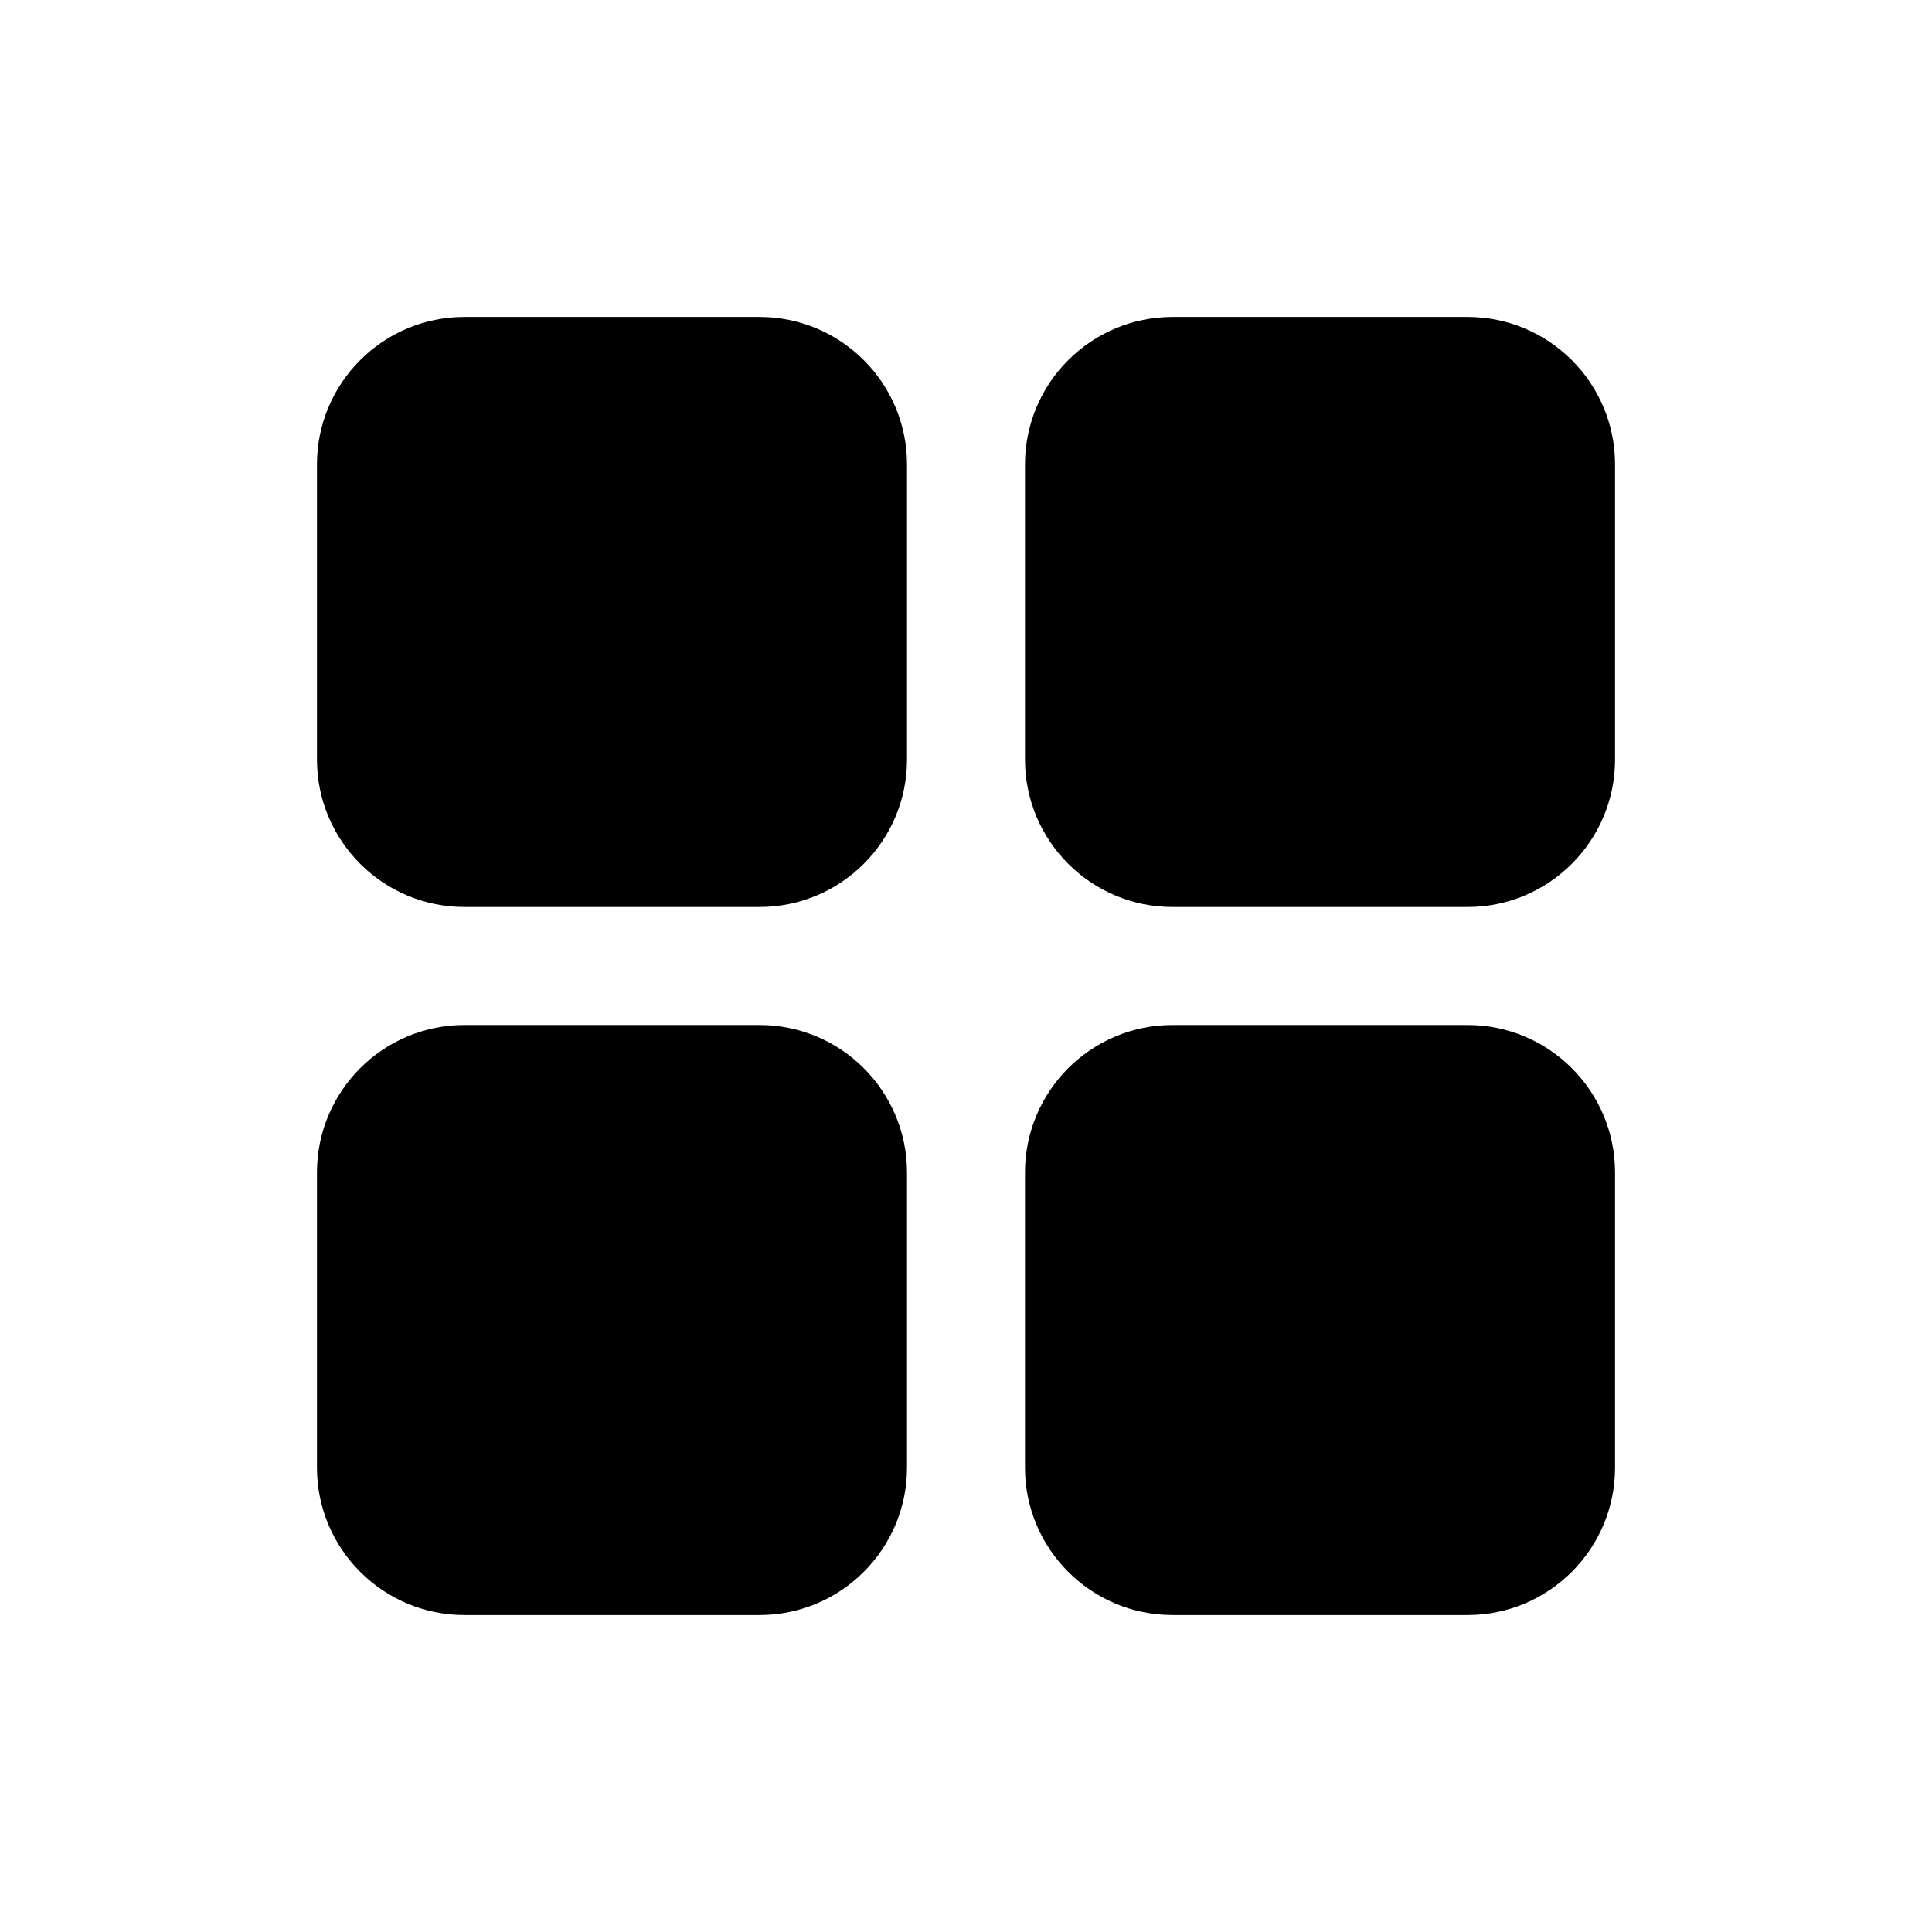 <svg width="32" height="32" viewBox="0 0 32 32" fill="none" xmlns="http://www.w3.org/2000/svg">
<path d="M5.25 7.693C5.25 6.344 6.344 5.25 7.693 5.25H12.579C13.929 5.25 15.023 6.344 15.023 7.693V12.579C15.023 13.929 13.929 15.023 12.579 15.023H7.693C6.344 15.023 5.25 13.929 5.25 12.579V7.693Z" fill="black"/>
<path d="M5.25 19.421C5.25 18.071 6.344 16.977 7.693 16.977H12.579C13.929 16.977 15.023 18.071 15.023 19.421V24.307C15.023 25.656 13.929 26.75 12.579 26.75H7.693C6.344 26.75 5.25 25.656 5.25 24.307V19.421Z" fill="black"/>
<path d="M16.977 7.693C16.977 6.344 18.071 5.25 19.421 5.25H24.307C25.656 5.25 26.75 6.344 26.75 7.693V12.579C26.75 13.929 25.656 15.023 24.307 15.023H19.421C18.071 15.023 16.977 13.929 16.977 12.579V7.693Z" fill="black"/>
<path d="M16.977 19.421C16.977 18.071 18.071 16.977 19.421 16.977H24.307C25.656 16.977 26.75 18.071 26.75 19.421V24.307C26.75 25.656 25.656 26.75 24.307 26.75H19.421C18.071 26.75 16.977 25.656 16.977 24.307V19.421Z" fill="black"/>
</svg>
